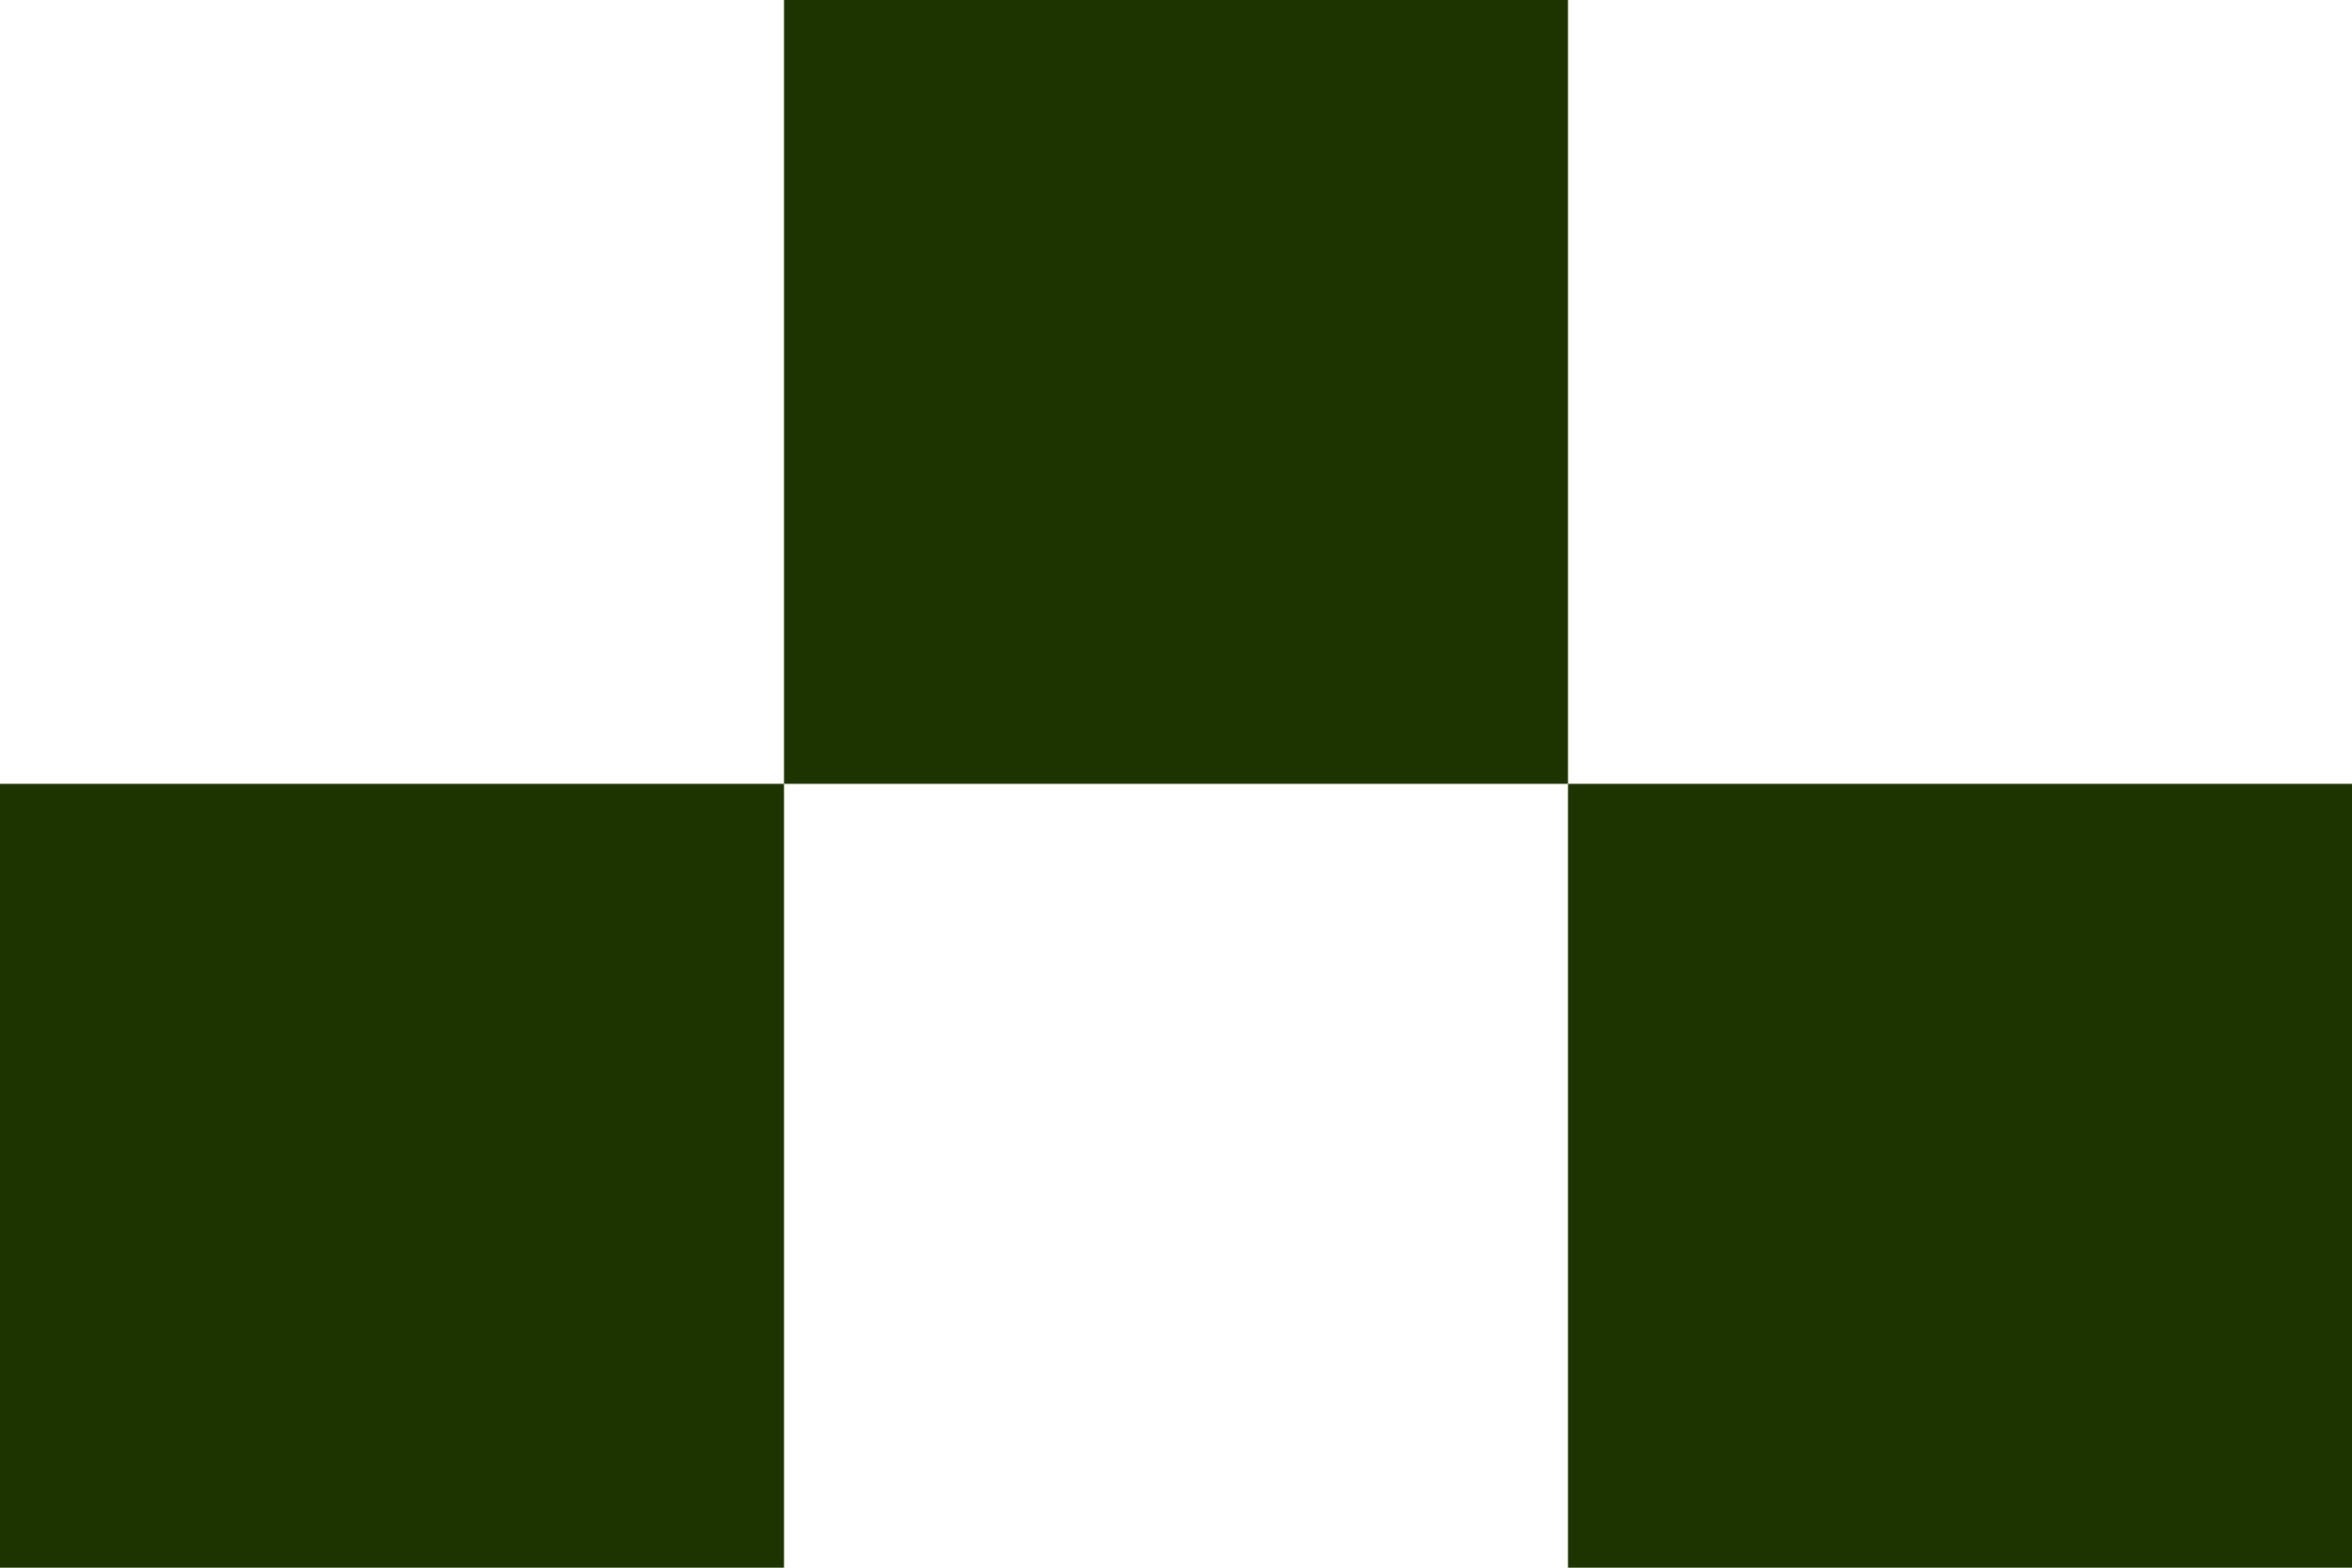 <svg width="138" height="92" viewBox="0 0 138 92" fill="none" xmlns="http://www.w3.org/2000/svg">
<path d="M0 46H46V92H0V46Z" fill="#1D3300"/>
<path d="M46 0H92V46H46V0Z" fill="#1D3300"/>
<path d="M92 46H138V92H92V46Z" fill="#1D3300"/>
</svg>
